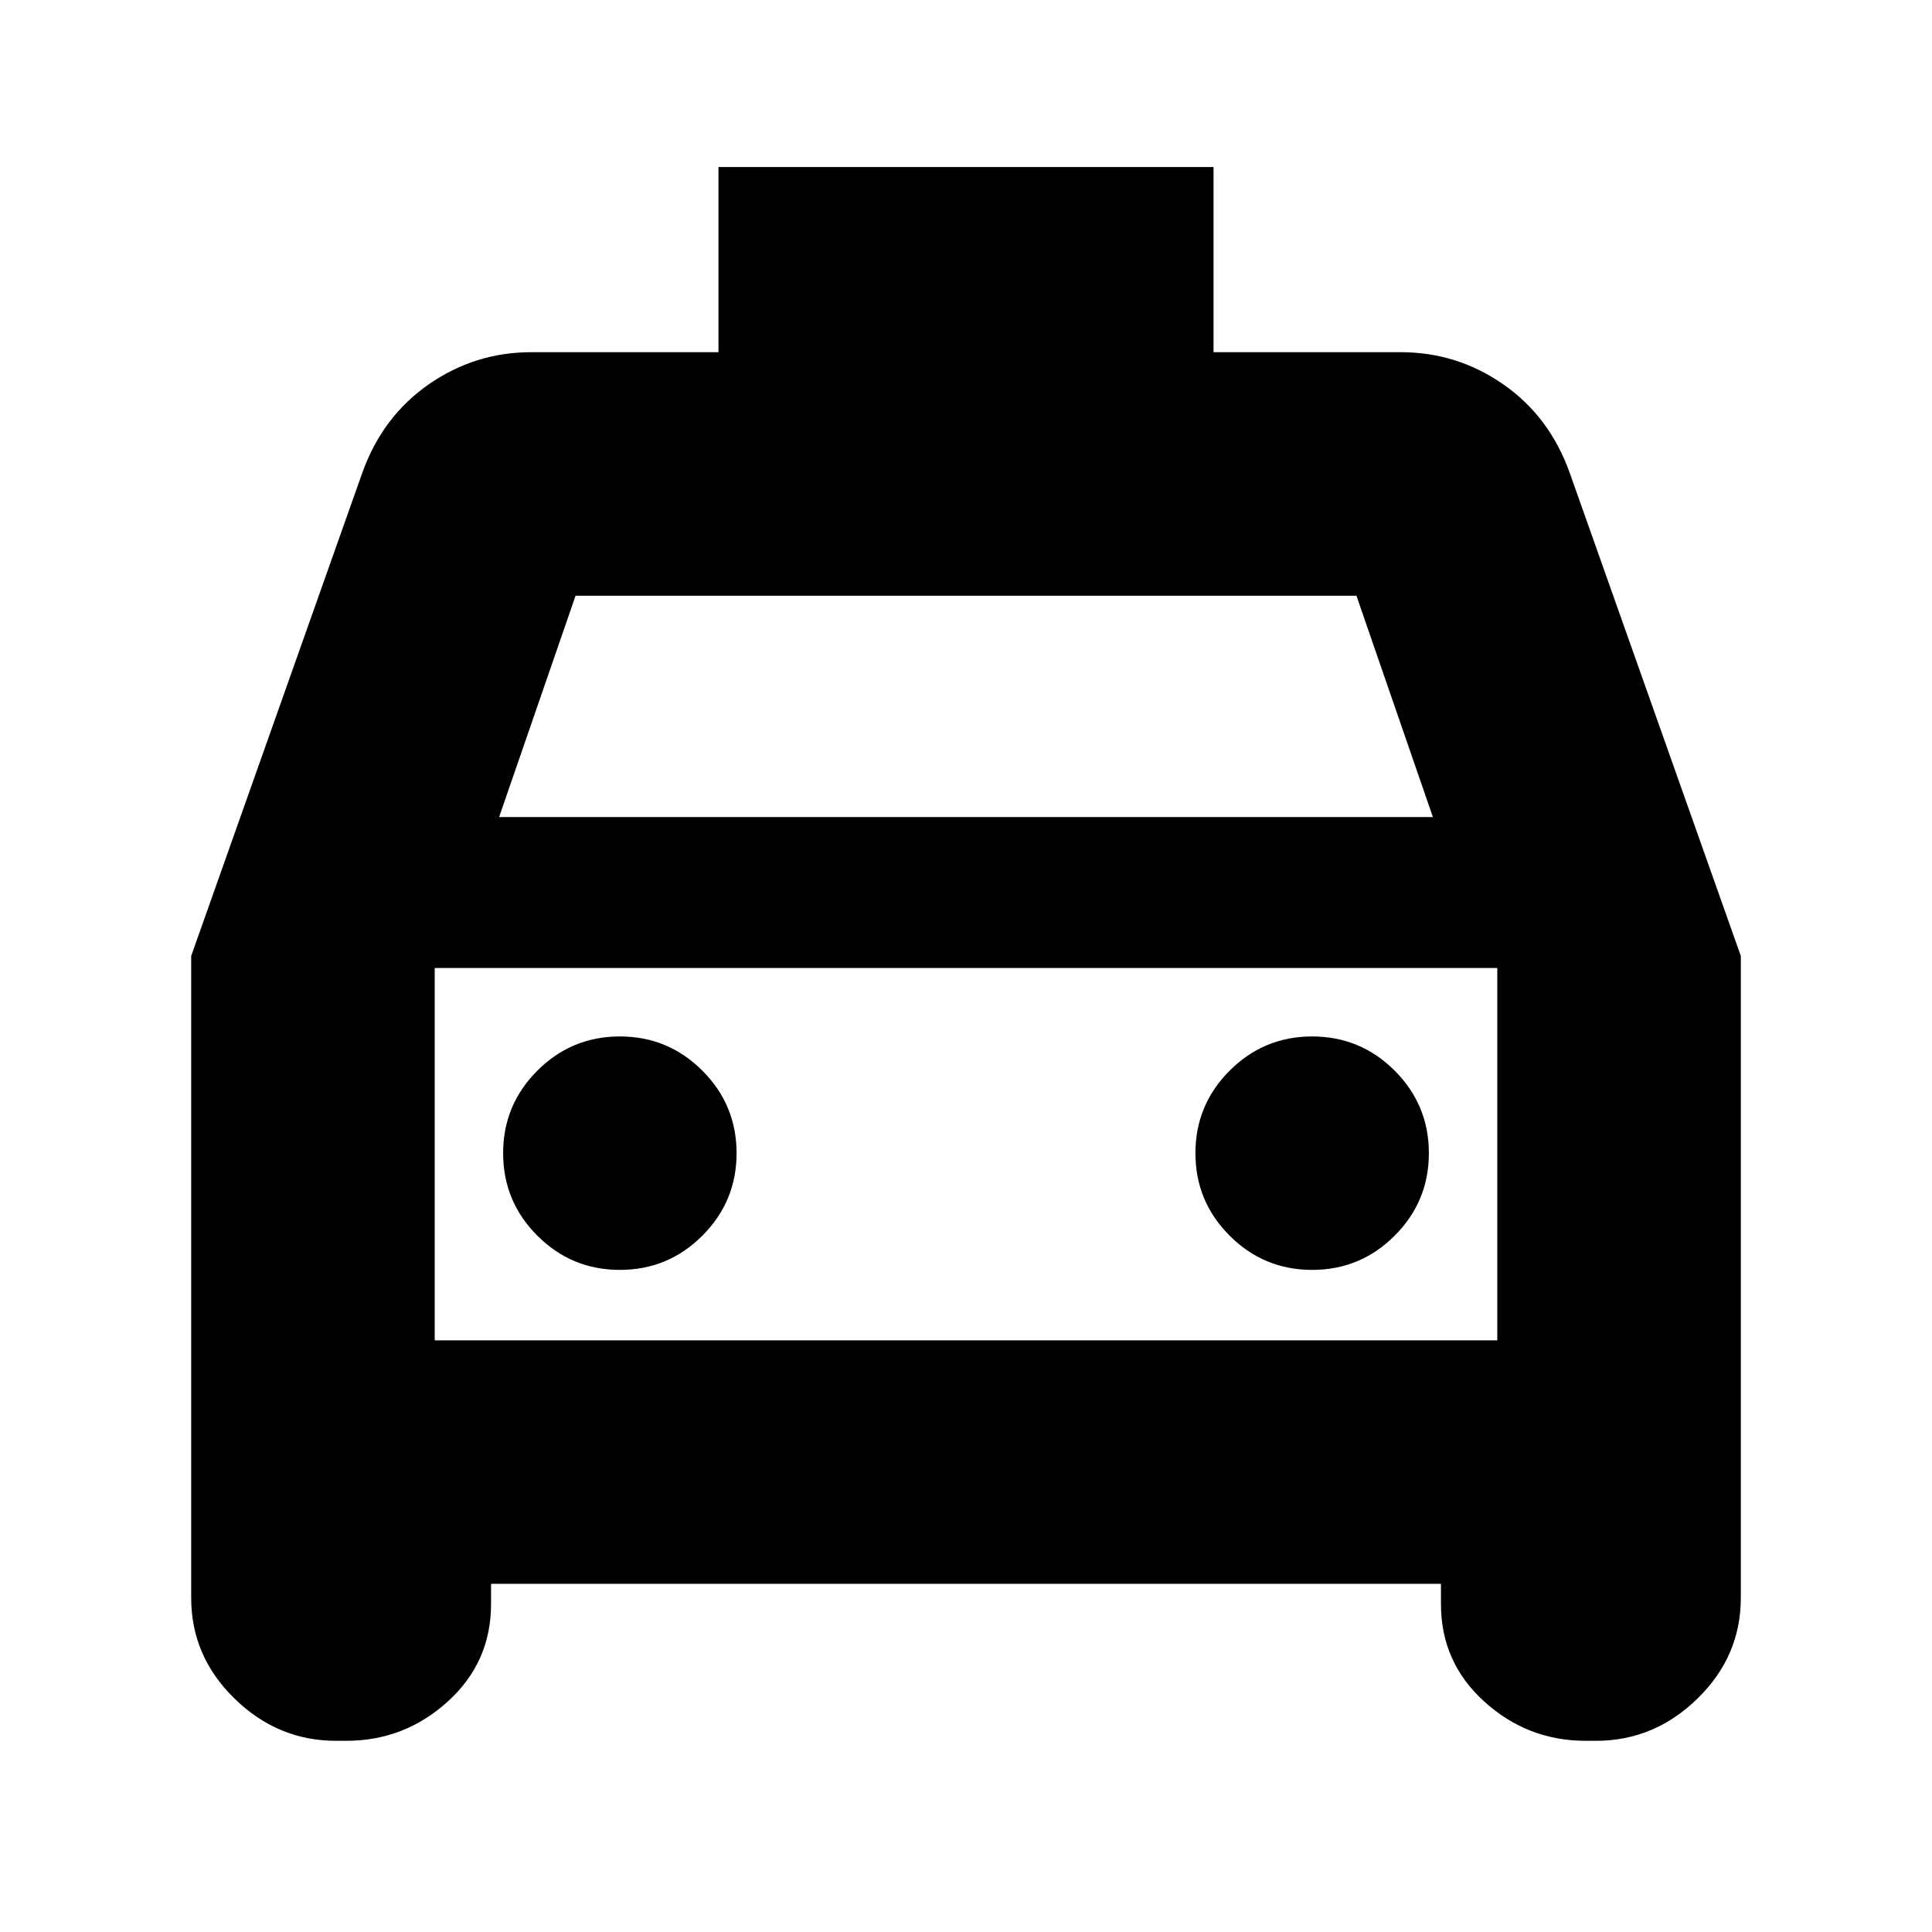 <svg xmlns="http://www.w3.org/2000/svg" height="24" width="24"><path d="M6.1 19.675v.25q0 .725-.538 1.212-.537.488-1.262.488h-.125q-.725 0-1.262-.525-.538-.525-.538-1.25v-7.975l2.125-6q.25-.7.825-1.1.575-.4 1.275-.4h2.325v-2.3h6.15v2.3H17.4q.7 0 1.275.4t.825 1.1l2.125 6v7.975q0 .725-.538 1.25-.537.525-1.262.525H19.7q-.725 0-1.262-.488-.538-.487-.538-1.212v-.25Zm.1-9.525h11.6l-.95-2.75h-9.7Zm-.8 1.875v4.625Zm2.3 3.75q.6 0 1.025-.425.425-.425.425-1.025 0-.6-.425-1.025-.425-.425-1.025-.425-.6 0-1.025.425-.425.425-.425 1.025 0 .6.425 1.025.425.425 1.025.425Zm8.6 0q.6 0 1.025-.425.425-.425.425-1.025 0-.6-.425-1.025-.425-.425-1.025-.425-.6 0-1.025.425-.425.425-.425 1.025 0 .6.425 1.025.425.425 1.025.425Zm-10.9.875h13.2v-4.625H5.4Z"/></svg>